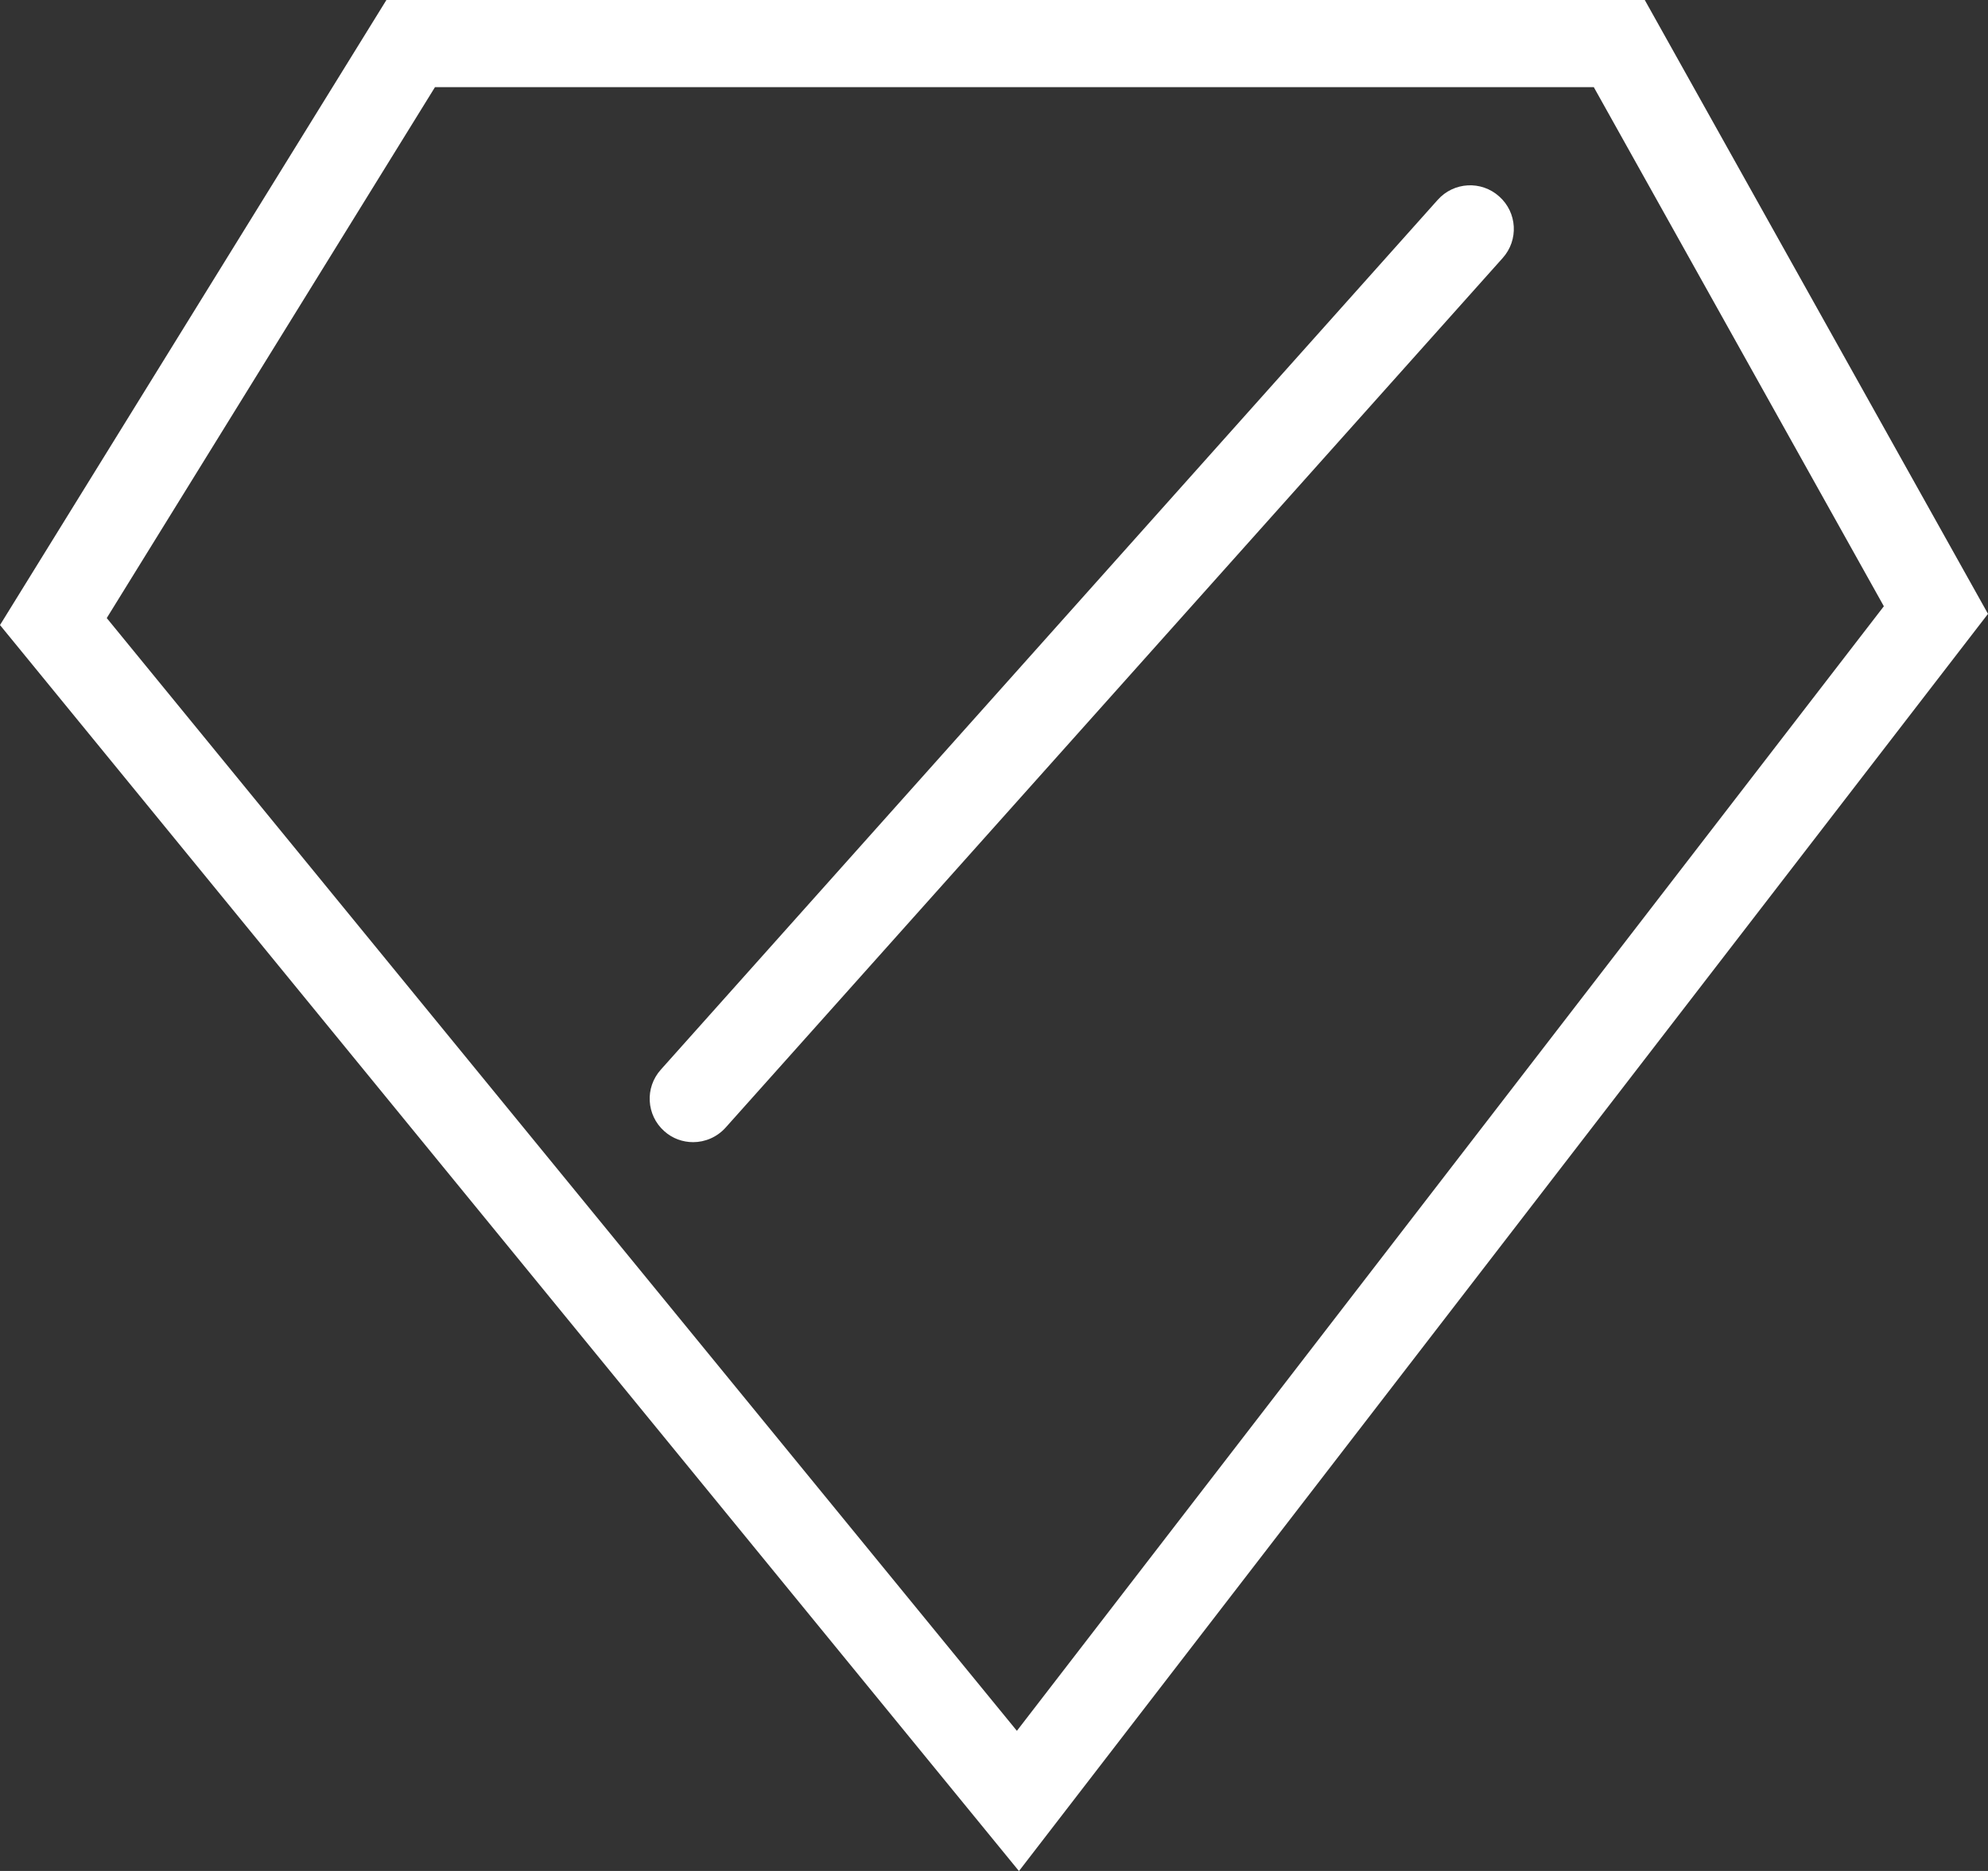 <?xml version="1.0" encoding="UTF-8"?><svg id="Layer_2" xmlns="http://www.w3.org/2000/svg" viewBox="0 0 99.45 93.6"><rect x="0" y="0" width="99.45" height="93.6" fill="#333333" stroke="none"/><defs><style>.cls-1{fill:#ffffff;}</style></defs><g id="Layer_6"><g><path class="cls-1" d="M50.97,93.6L0,31.27,19.33,0h62.95l17.17,30.71-48.48,62.9ZM5.34,30.92l45.53,55.67L94.24,30.33l-14.51-25.97H21.76L5.34,30.92Z"/><path class="cls-1" d="M34.68,57.14c-.52,0-1.04-.18-1.45-.55-.9-.8-.98-2.18-.17-3.08L71.92,10c.8-.9,2.18-.98,3.08-.17,.9,.8,.98,2.18,.17,3.08L36.3,56.41c-.43,.48-1.03,.73-1.63,.73Z"/></g></g></svg>